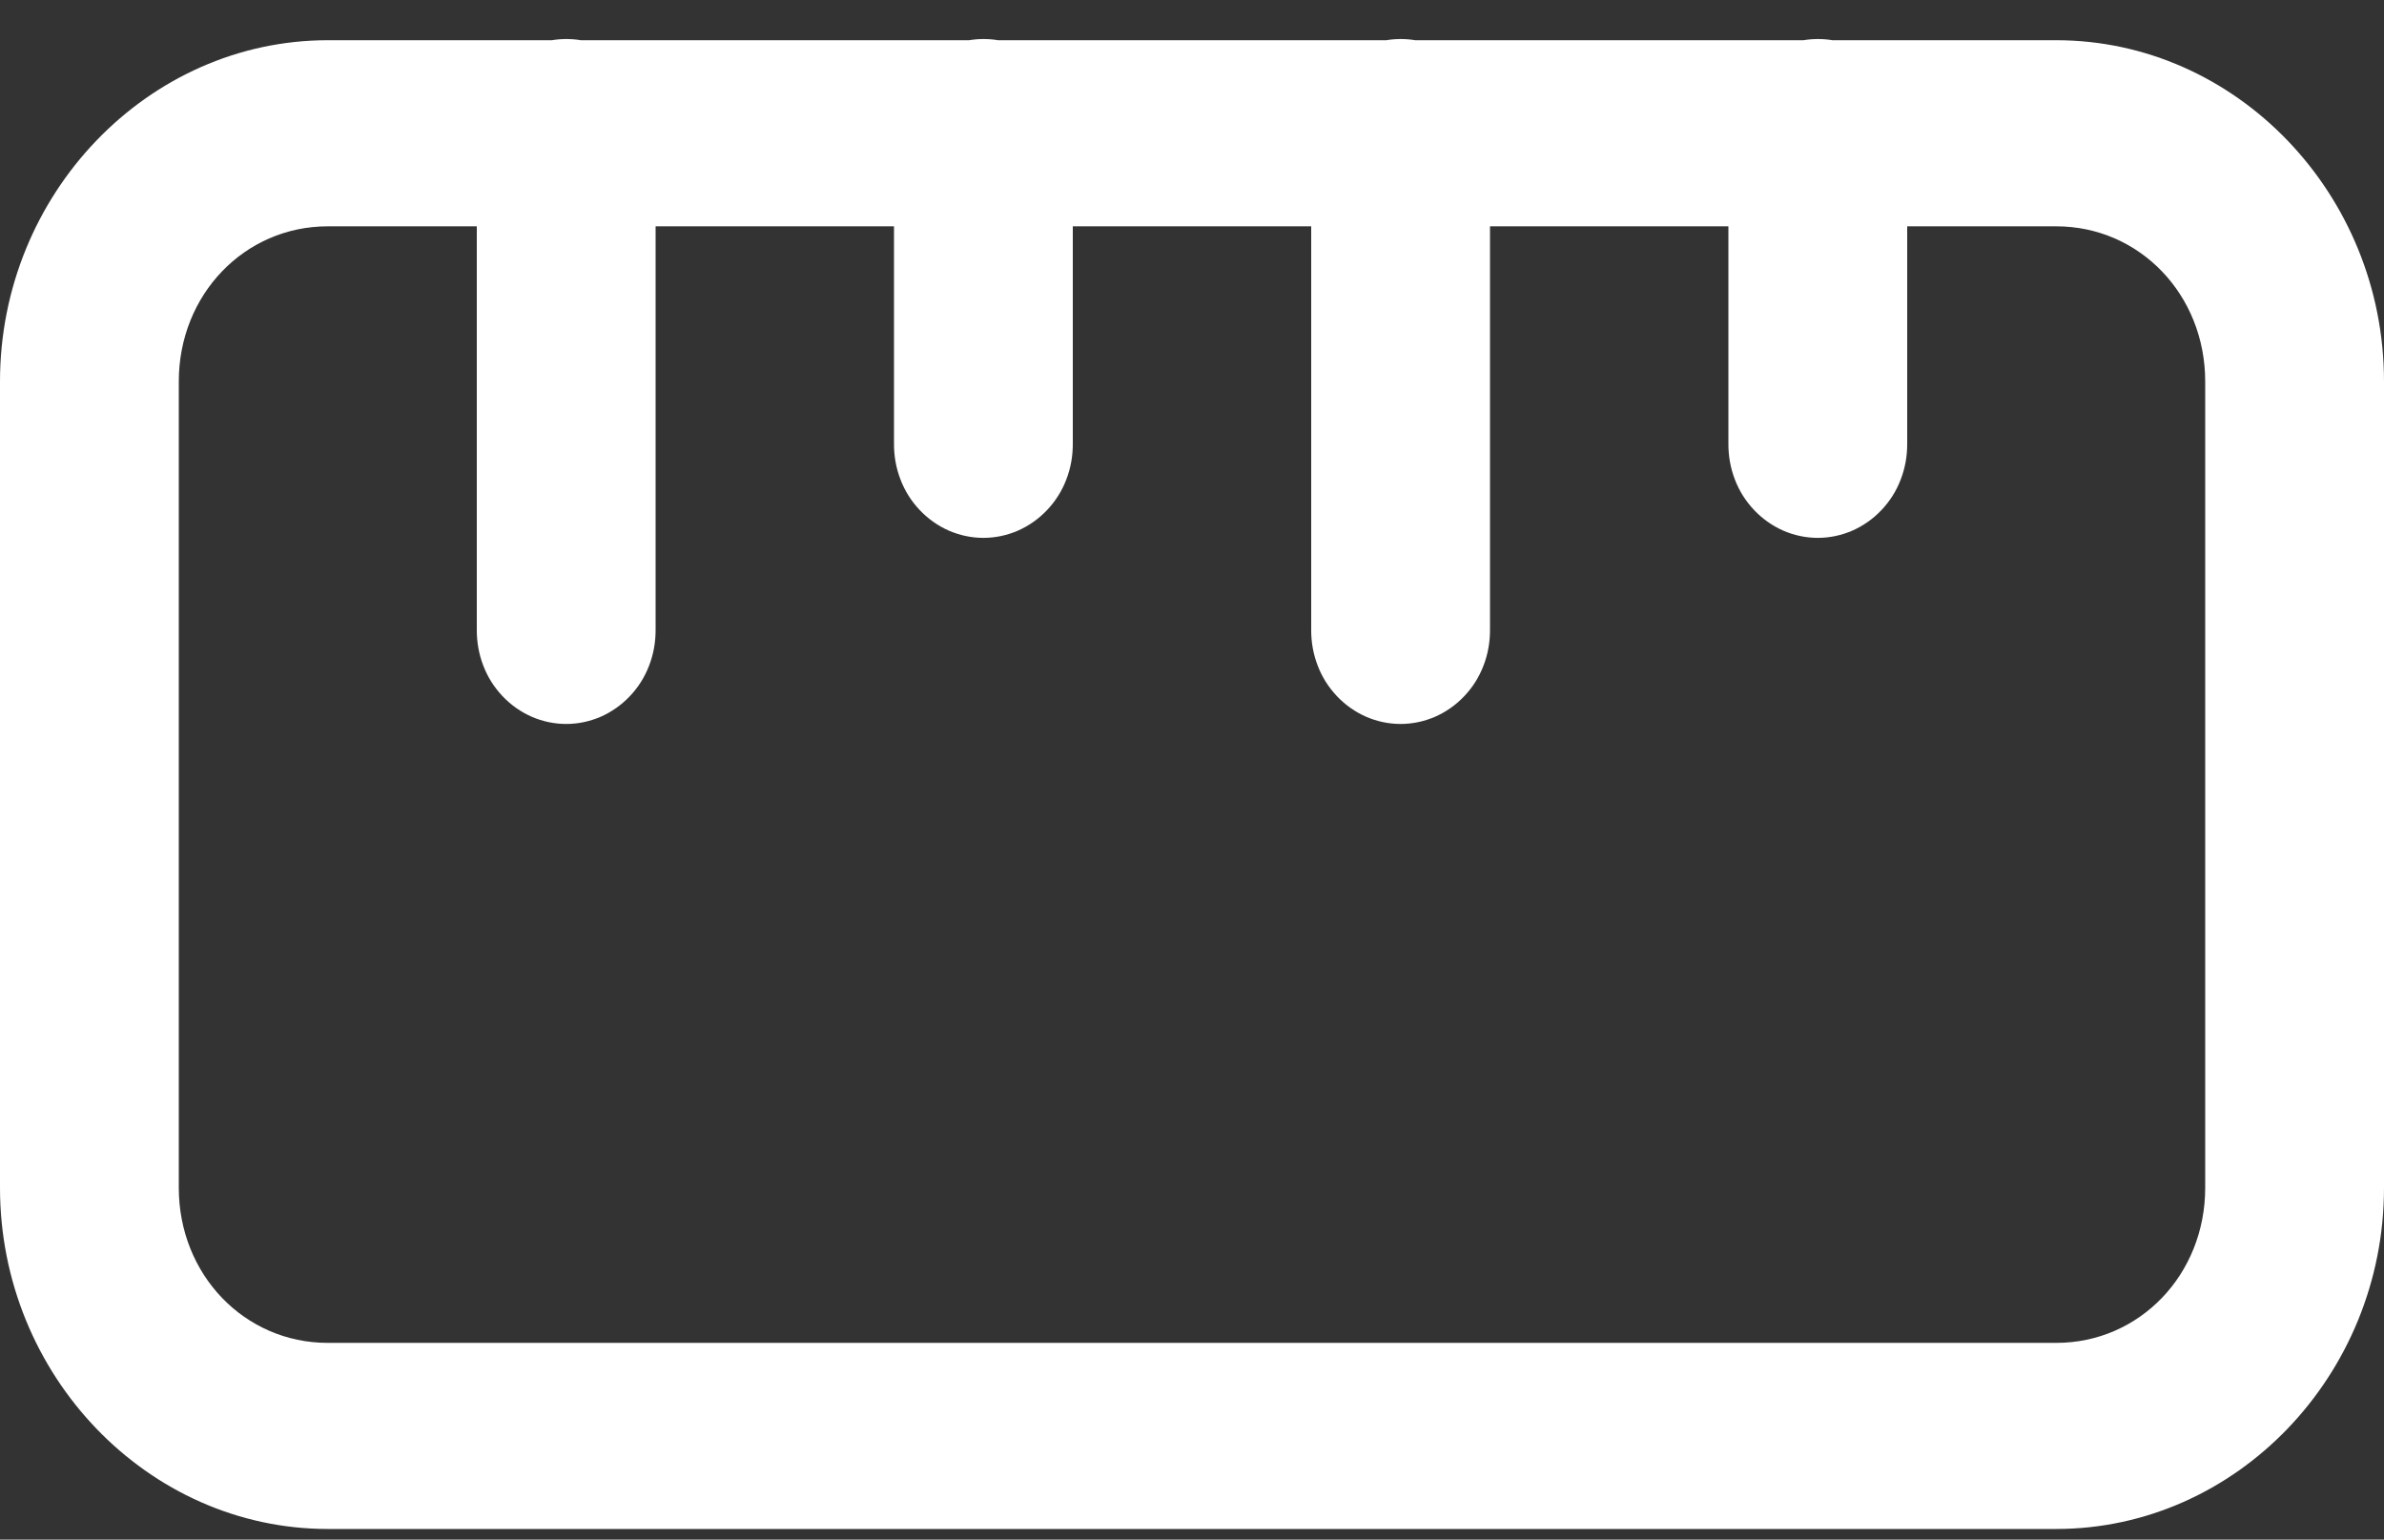 <svg width="48" height="31" viewBox="0 0 48 31" fill="none" xmlns="http://www.w3.org/2000/svg">
<rect x="0" y="0" width="48" height="31" fill="#333333" stroke="none"/>
<path d="M-3.00272e-07 23.917C-1.35395e-07 27.689 2.976 30.786 6.6 30.786L41.4 30.786C45.024 30.786 48 27.689 48 23.917L48 7.68C48 3.908 45.024 0.81 41.4 0.81L36.895 0.81C36.703 0.778 36.504 0.778 36.312 0.81L28.495 0.81C28.303 0.778 28.104 0.778 27.912 0.81L20.095 0.81C19.903 0.778 19.704 0.778 19.512 0.81L11.695 0.81C11.503 0.778 11.304 0.778 11.112 0.81L6.6 0.81C2.976 0.81 -1.17488e-06 3.908 -1.01001e-06 7.68L-3.00272e-07 23.917ZM3.6 23.917L3.6 7.68C3.6 5.934 4.922 4.557 6.6 4.557L9.6 4.557L9.6 12.676C9.598 12.923 9.641 13.17 9.73 13.4C9.818 13.633 9.95 13.84 10.118 14.017C10.286 14.195 10.486 14.335 10.706 14.432C10.925 14.527 11.162 14.577 11.4 14.577C11.638 14.577 11.875 14.527 12.094 14.432C12.314 14.335 12.514 14.195 12.682 14.017C12.85 13.84 12.982 13.633 13.07 13.4C13.159 13.17 13.202 12.923 13.2 12.676L13.2 4.557L18 4.557L18 8.929C17.998 9.176 18.041 9.423 18.13 9.653C18.218 9.886 18.35 10.093 18.518 10.27C18.686 10.448 18.886 10.588 19.106 10.685C19.325 10.78 19.562 10.83 19.8 10.83C20.038 10.83 20.275 10.78 20.494 10.685C20.714 10.588 20.914 10.448 21.082 10.27C21.25 10.093 21.382 9.886 21.47 9.653C21.559 9.423 21.602 9.176 21.6 8.929L21.6 4.557L26.4 4.557L26.4 12.676C26.398 12.923 26.441 13.17 26.53 13.4C26.618 13.633 26.75 13.84 26.918 14.017C27.086 14.195 27.286 14.335 27.506 14.432C27.725 14.527 27.962 14.577 28.2 14.577C28.438 14.577 28.675 14.527 28.894 14.432C29.114 14.335 29.314 14.195 29.482 14.017C29.65 13.84 29.782 13.633 29.87 13.4C29.959 13.17 30.002 12.923 30 12.676L30 4.557L34.8 4.557L34.8 8.929C34.798 9.176 34.841 9.423 34.93 9.653C35.018 9.886 35.15 10.093 35.318 10.27C35.486 10.448 35.686 10.588 35.906 10.685C36.125 10.78 36.362 10.83 36.6 10.83C36.838 10.83 37.075 10.78 37.294 10.685C37.514 10.588 37.714 10.448 37.882 10.27C38.05 10.093 38.182 9.886 38.27 9.653C38.359 9.423 38.402 9.176 38.4 8.929L38.4 4.557L41.4 4.557C43.078 4.557 44.4 5.934 44.4 7.68L44.4 23.917C44.4 25.663 43.078 27.039 41.4 27.039L6.6 27.039C4.922 27.039 3.6 25.663 3.6 23.917Z" fill="white"/>
</svg>
